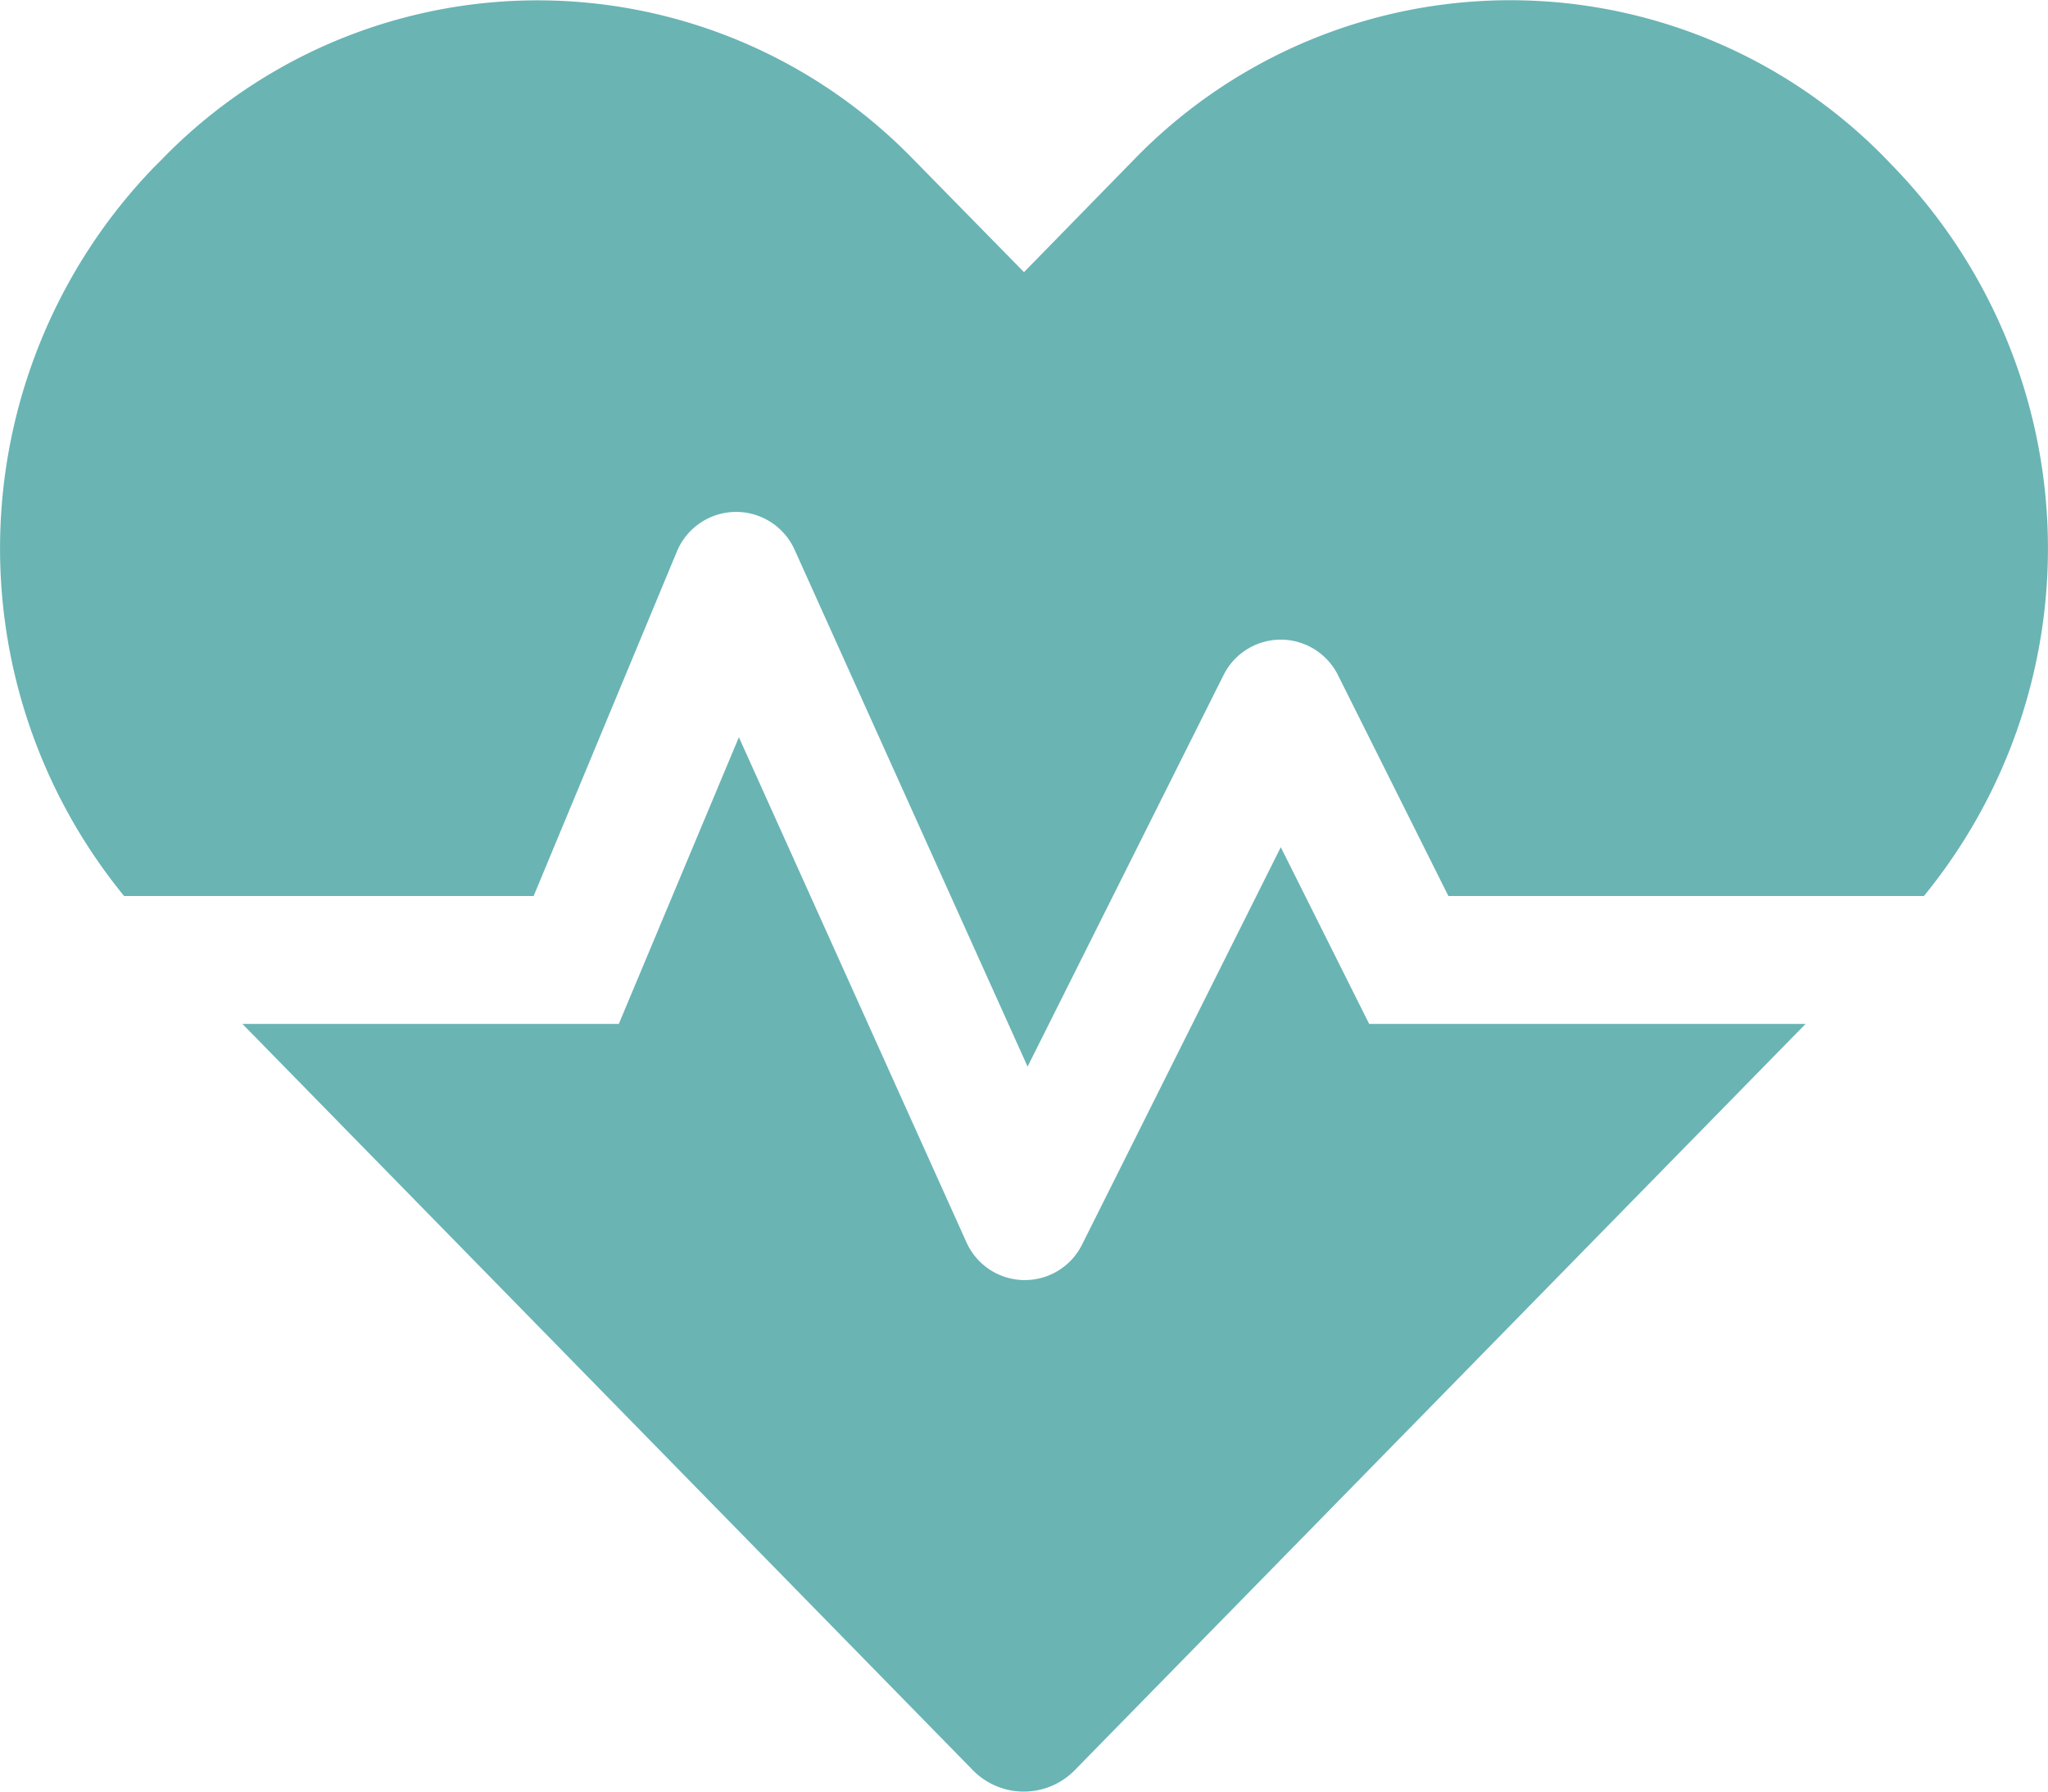 <svg xmlns="http://www.w3.org/2000/svg" width="36.002" height="31.502" viewBox="0 0 36.002 31.502">
  <path id="Icon_awesome-heartbeat" data-name="Icon awesome-heartbeat" d="M22.514,17.142,19.02,24.131a1.124,1.124,0,0,1-2.032-.042l-4-8.88L10.877,20.25H4.261L17.093,33.363a1.253,1.253,0,0,0,1.807,0L31.739,20.25H24.068ZM33.307,5.2l-.169-.176a9.211,9.211,0,0,0-13.177,0L18,7.031l-1.962-2a9.2,9.2,0,0,0-13.177,0L2.693,5.2A9.654,9.654,0,0,0,2.18,18h7.2L11.9,11.939a1.127,1.127,0,0,1,2.067-.028L18.063,21l3.445-6.884a1.123,1.123,0,0,1,2.011,0L25.46,18h8.36a9.654,9.654,0,0,0-.513-12.8Z" transform="translate(0.001 -2.246)" fill="#6ab4b4"/>
</svg>
